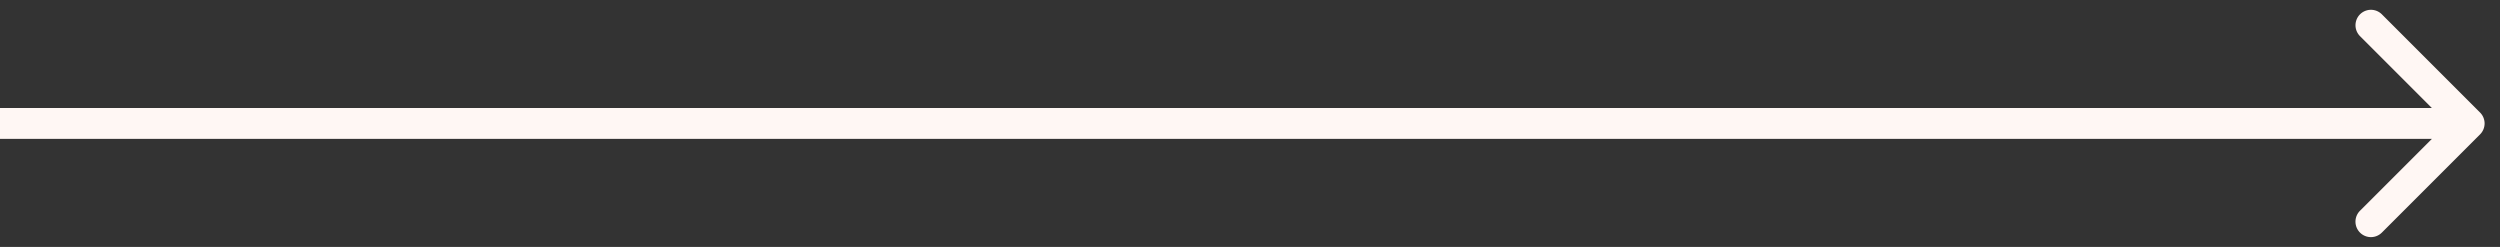 <svg width="81" height="8" fill="none" xmlns="http://www.w3.org/2000/svg"><rect width="100%" height="100%" fill="#333333" stroke="none"/><path d="M80.354 4.354a.5.5 0 000-.708L77.172.464a.5.5 0 10-.707.708L79.293 4l-2.829 2.828a.5.5 0 10.708.708l3.182-3.182zM0 4.5h80v-1H0v1z" fill="#FFF7F4"/></svg>